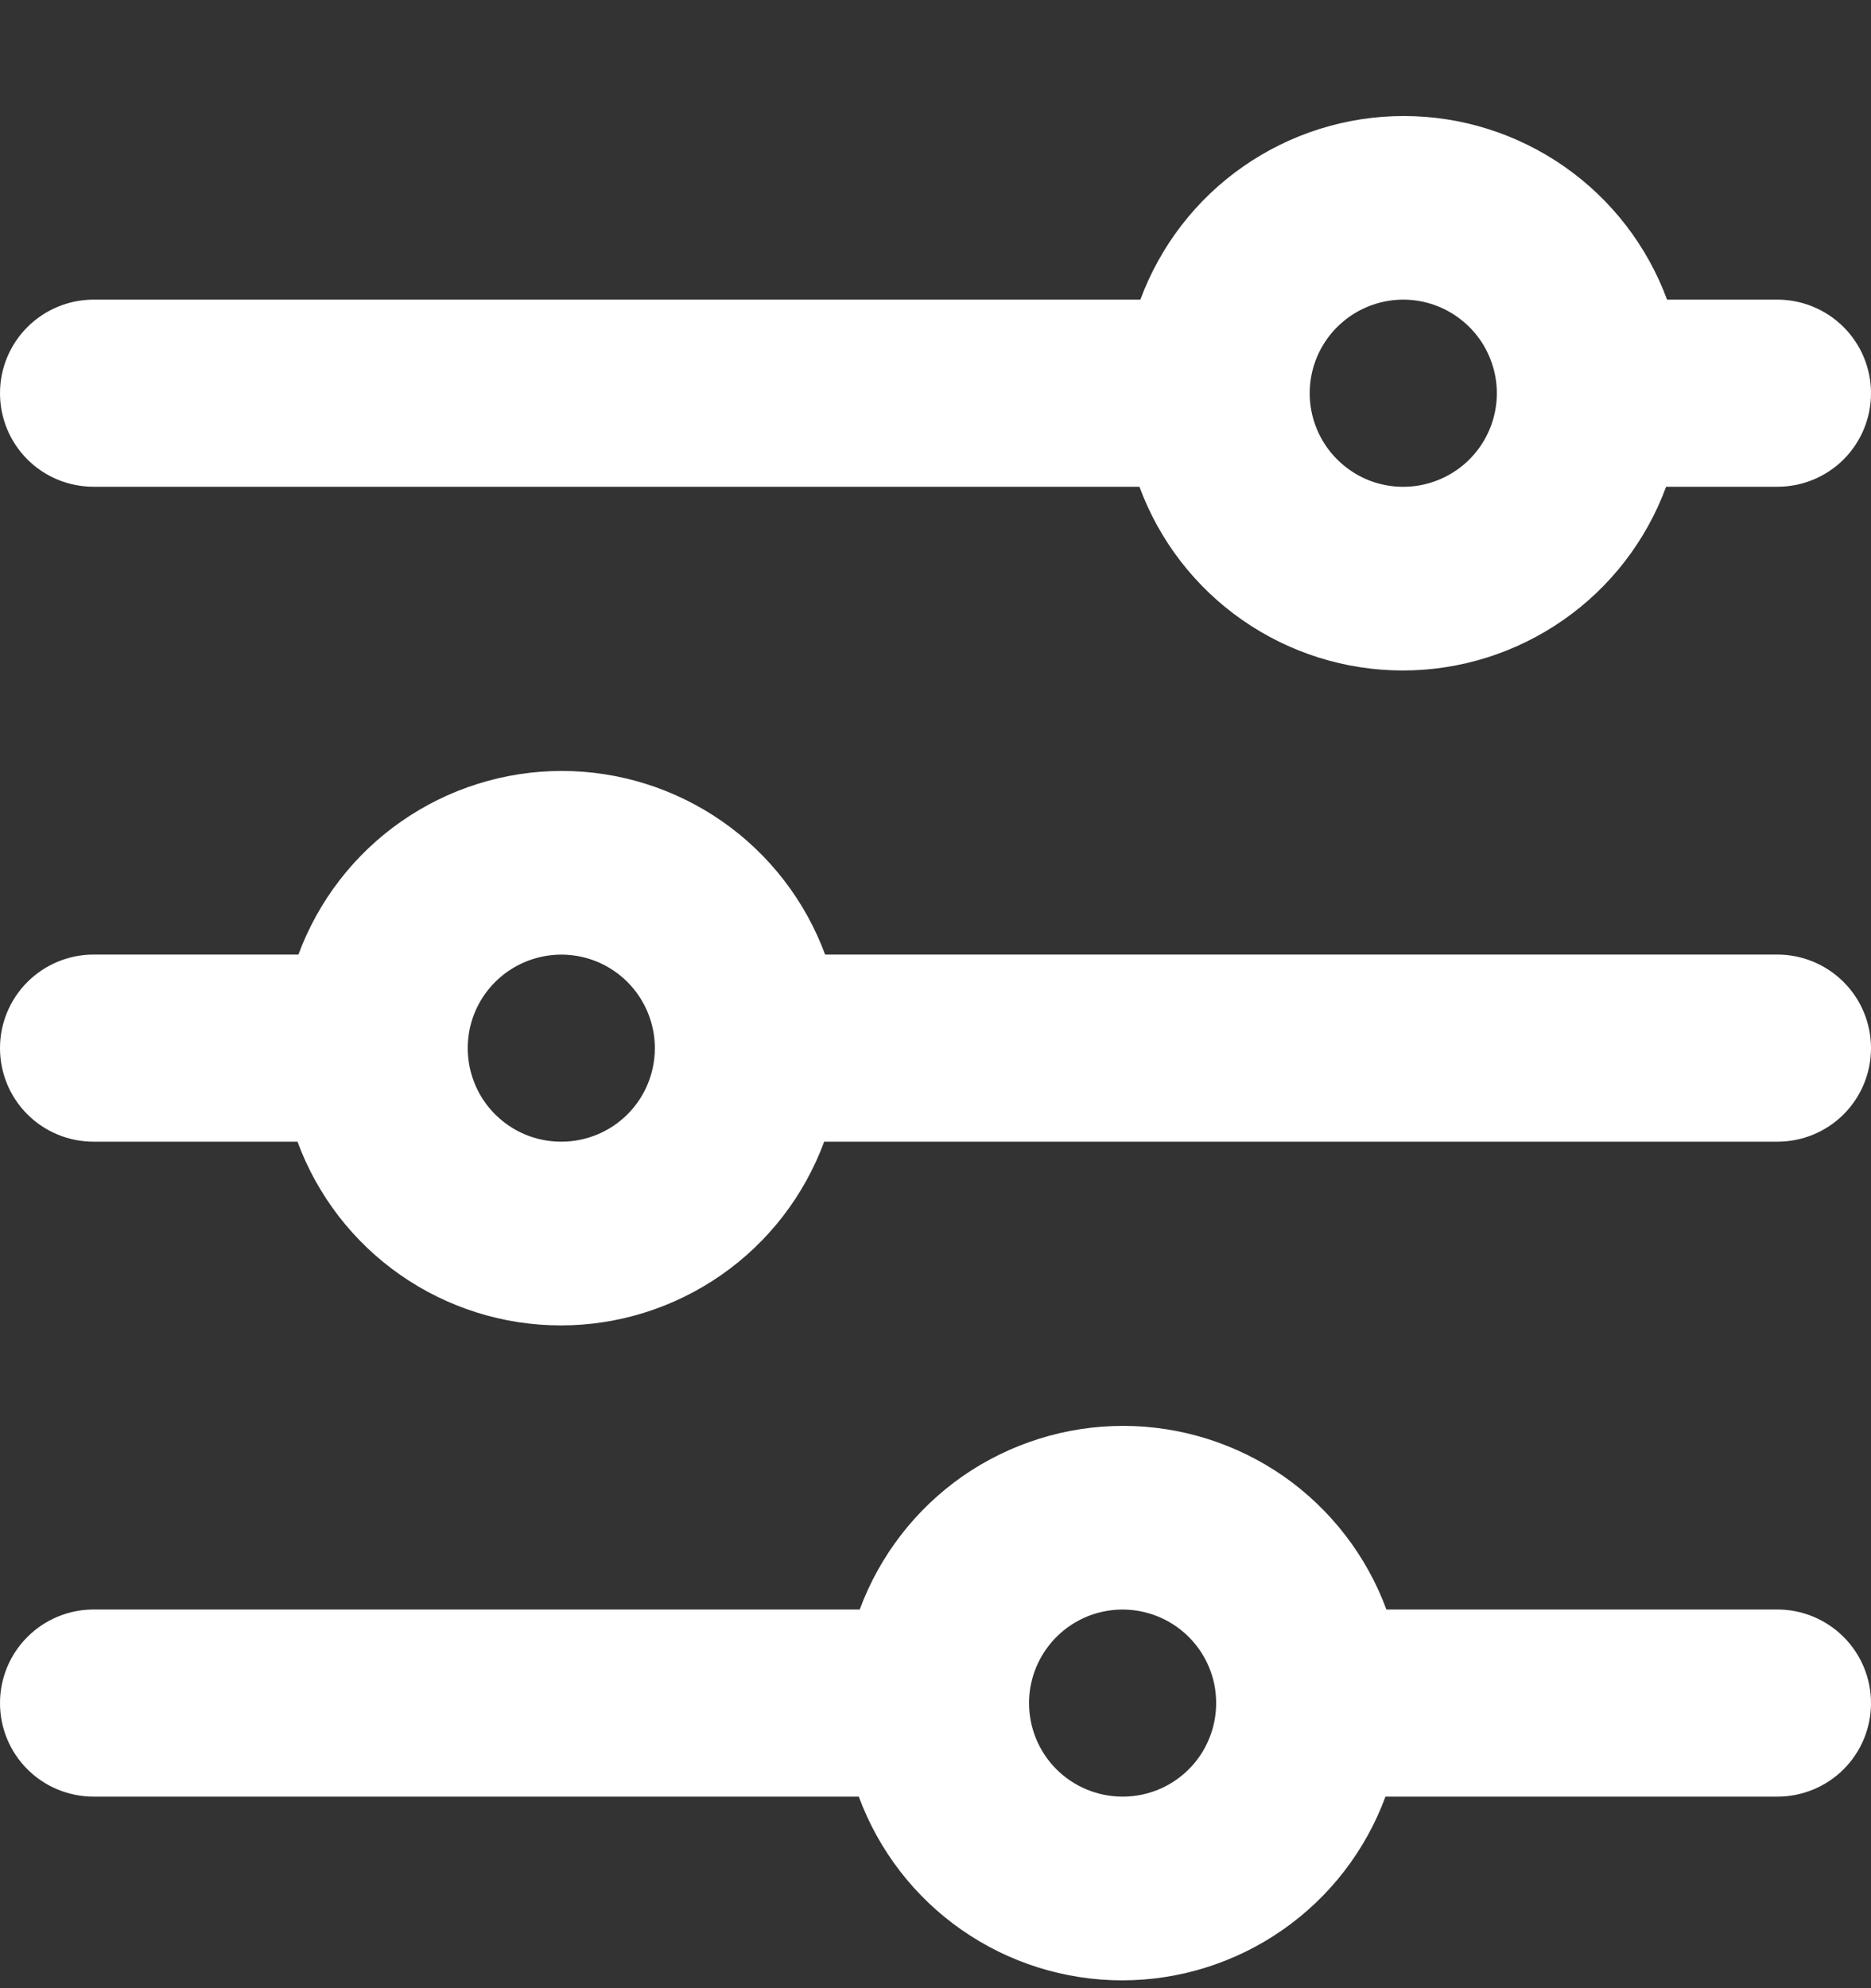 <svg width="16" height="17" viewBox="0 0 16 17" fill="none" xmlns="http://www.w3.org/2000/svg">
<rect x="0" y="0" width="16" height="17" fill="#333333" stroke="none"/>
<path d="M15.2 8.162H7.056C6.886 7.702 6.579 7.304 6.177 7.024C5.774 6.743 5.295 6.592 4.804 6.592C4.313 6.592 3.834 6.743 3.431 7.024C3.029 7.304 2.722 7.702 2.552 8.162H0.8C0.588 8.162 0.384 8.247 0.234 8.397C0.084 8.547 0 8.75 0 8.962C0 9.175 0.084 9.378 0.234 9.528C0.384 9.678 0.588 9.762 0.8 9.762H2.544C2.714 10.223 3.021 10.621 3.423 10.901C3.826 11.182 4.305 11.333 4.796 11.333C5.287 11.333 5.766 11.182 6.169 10.901C6.571 10.621 6.878 10.223 7.048 9.762H15.2C15.412 9.762 15.616 9.678 15.766 9.528C15.916 9.378 16 9.175 16 8.962C16 8.75 15.916 8.547 15.766 8.397C15.616 8.247 15.412 8.162 15.2 8.162ZM4.8 9.762C4.642 9.762 4.487 9.716 4.356 9.628C4.224 9.54 4.121 9.415 4.061 9.269C4 9.122 3.985 8.962 4.015 8.806C4.046 8.651 4.122 8.509 4.234 8.397C4.346 8.285 4.489 8.209 4.644 8.178C4.799 8.147 4.96 8.163 5.106 8.223C5.252 8.284 5.377 8.386 5.465 8.518C5.553 8.65 5.6 8.804 5.6 8.962C5.6 9.175 5.516 9.378 5.366 9.528C5.216 9.678 5.012 9.762 4.8 9.762ZM15.2 13.762H11.856C11.686 13.302 11.379 12.904 10.977 12.623C10.574 12.343 10.095 12.192 9.604 12.192C9.113 12.192 8.634 12.343 8.231 12.623C7.829 12.904 7.522 13.302 7.352 13.762H0.8C0.588 13.762 0.384 13.847 0.234 13.997C0.084 14.147 0 14.35 0 14.562C0 14.775 0.084 14.978 0.234 15.128C0.384 15.278 0.588 15.362 0.8 15.362H7.344C7.514 15.823 7.821 16.221 8.223 16.501C8.626 16.782 9.105 16.933 9.596 16.933C10.087 16.933 10.566 16.782 10.969 16.501C11.371 16.221 11.678 15.823 11.848 15.362H15.2C15.412 15.362 15.616 15.278 15.766 15.128C15.916 14.978 16 14.775 16 14.562C16 14.35 15.916 14.147 15.766 13.997C15.616 13.847 15.412 13.762 15.2 13.762ZM9.6 15.362C9.388 15.362 9.184 15.278 9.034 15.128C8.884 14.978 8.8 14.775 8.8 14.562C8.8 14.404 8.847 14.249 8.935 14.118C9.023 13.986 9.148 13.884 9.294 13.823C9.44 13.763 9.601 13.747 9.756 13.778C9.911 13.809 10.054 13.885 10.166 13.997C10.278 14.109 10.354 14.251 10.385 14.406C10.415 14.562 10.4 14.722 10.339 14.869C10.279 15.015 10.176 15.14 10.044 15.228C9.913 15.316 9.758 15.362 9.6 15.362ZM0.8 4.162H9.744C9.914 4.623 10.221 5.021 10.623 5.301C11.026 5.582 11.505 5.733 11.996 5.733C12.487 5.733 12.966 5.582 13.369 5.301C13.771 5.021 14.078 4.623 14.248 4.162H15.2C15.412 4.162 15.616 4.078 15.766 3.928C15.916 3.778 16 3.575 16 3.362C16 3.15 15.916 2.947 15.766 2.797C15.616 2.647 15.412 2.562 15.2 2.562H14.256C14.086 2.102 13.779 1.704 13.377 1.424C12.974 1.143 12.495 0.992 12.004 0.992C11.513 0.992 11.034 1.143 10.631 1.424C10.229 1.704 9.922 2.102 9.752 2.562H0.8C0.588 2.562 0.384 2.647 0.234 2.797C0.084 2.947 0 3.15 0 3.362C0 3.575 0.084 3.778 0.234 3.928C0.384 4.078 0.588 4.162 0.8 4.162ZM12 2.562C12.158 2.562 12.313 2.609 12.444 2.697C12.576 2.785 12.679 2.91 12.739 3.056C12.8 3.202 12.816 3.363 12.785 3.518C12.754 3.674 12.678 3.816 12.566 3.928C12.454 4.04 12.311 4.116 12.156 4.147C12.001 4.178 11.84 4.162 11.694 4.102C11.548 4.041 11.423 3.938 11.335 3.807C11.247 3.675 11.2 3.521 11.2 3.362C11.2 3.15 11.284 2.947 11.434 2.797C11.584 2.647 11.788 2.562 12 2.562Z" fill="white"/>
</svg>
